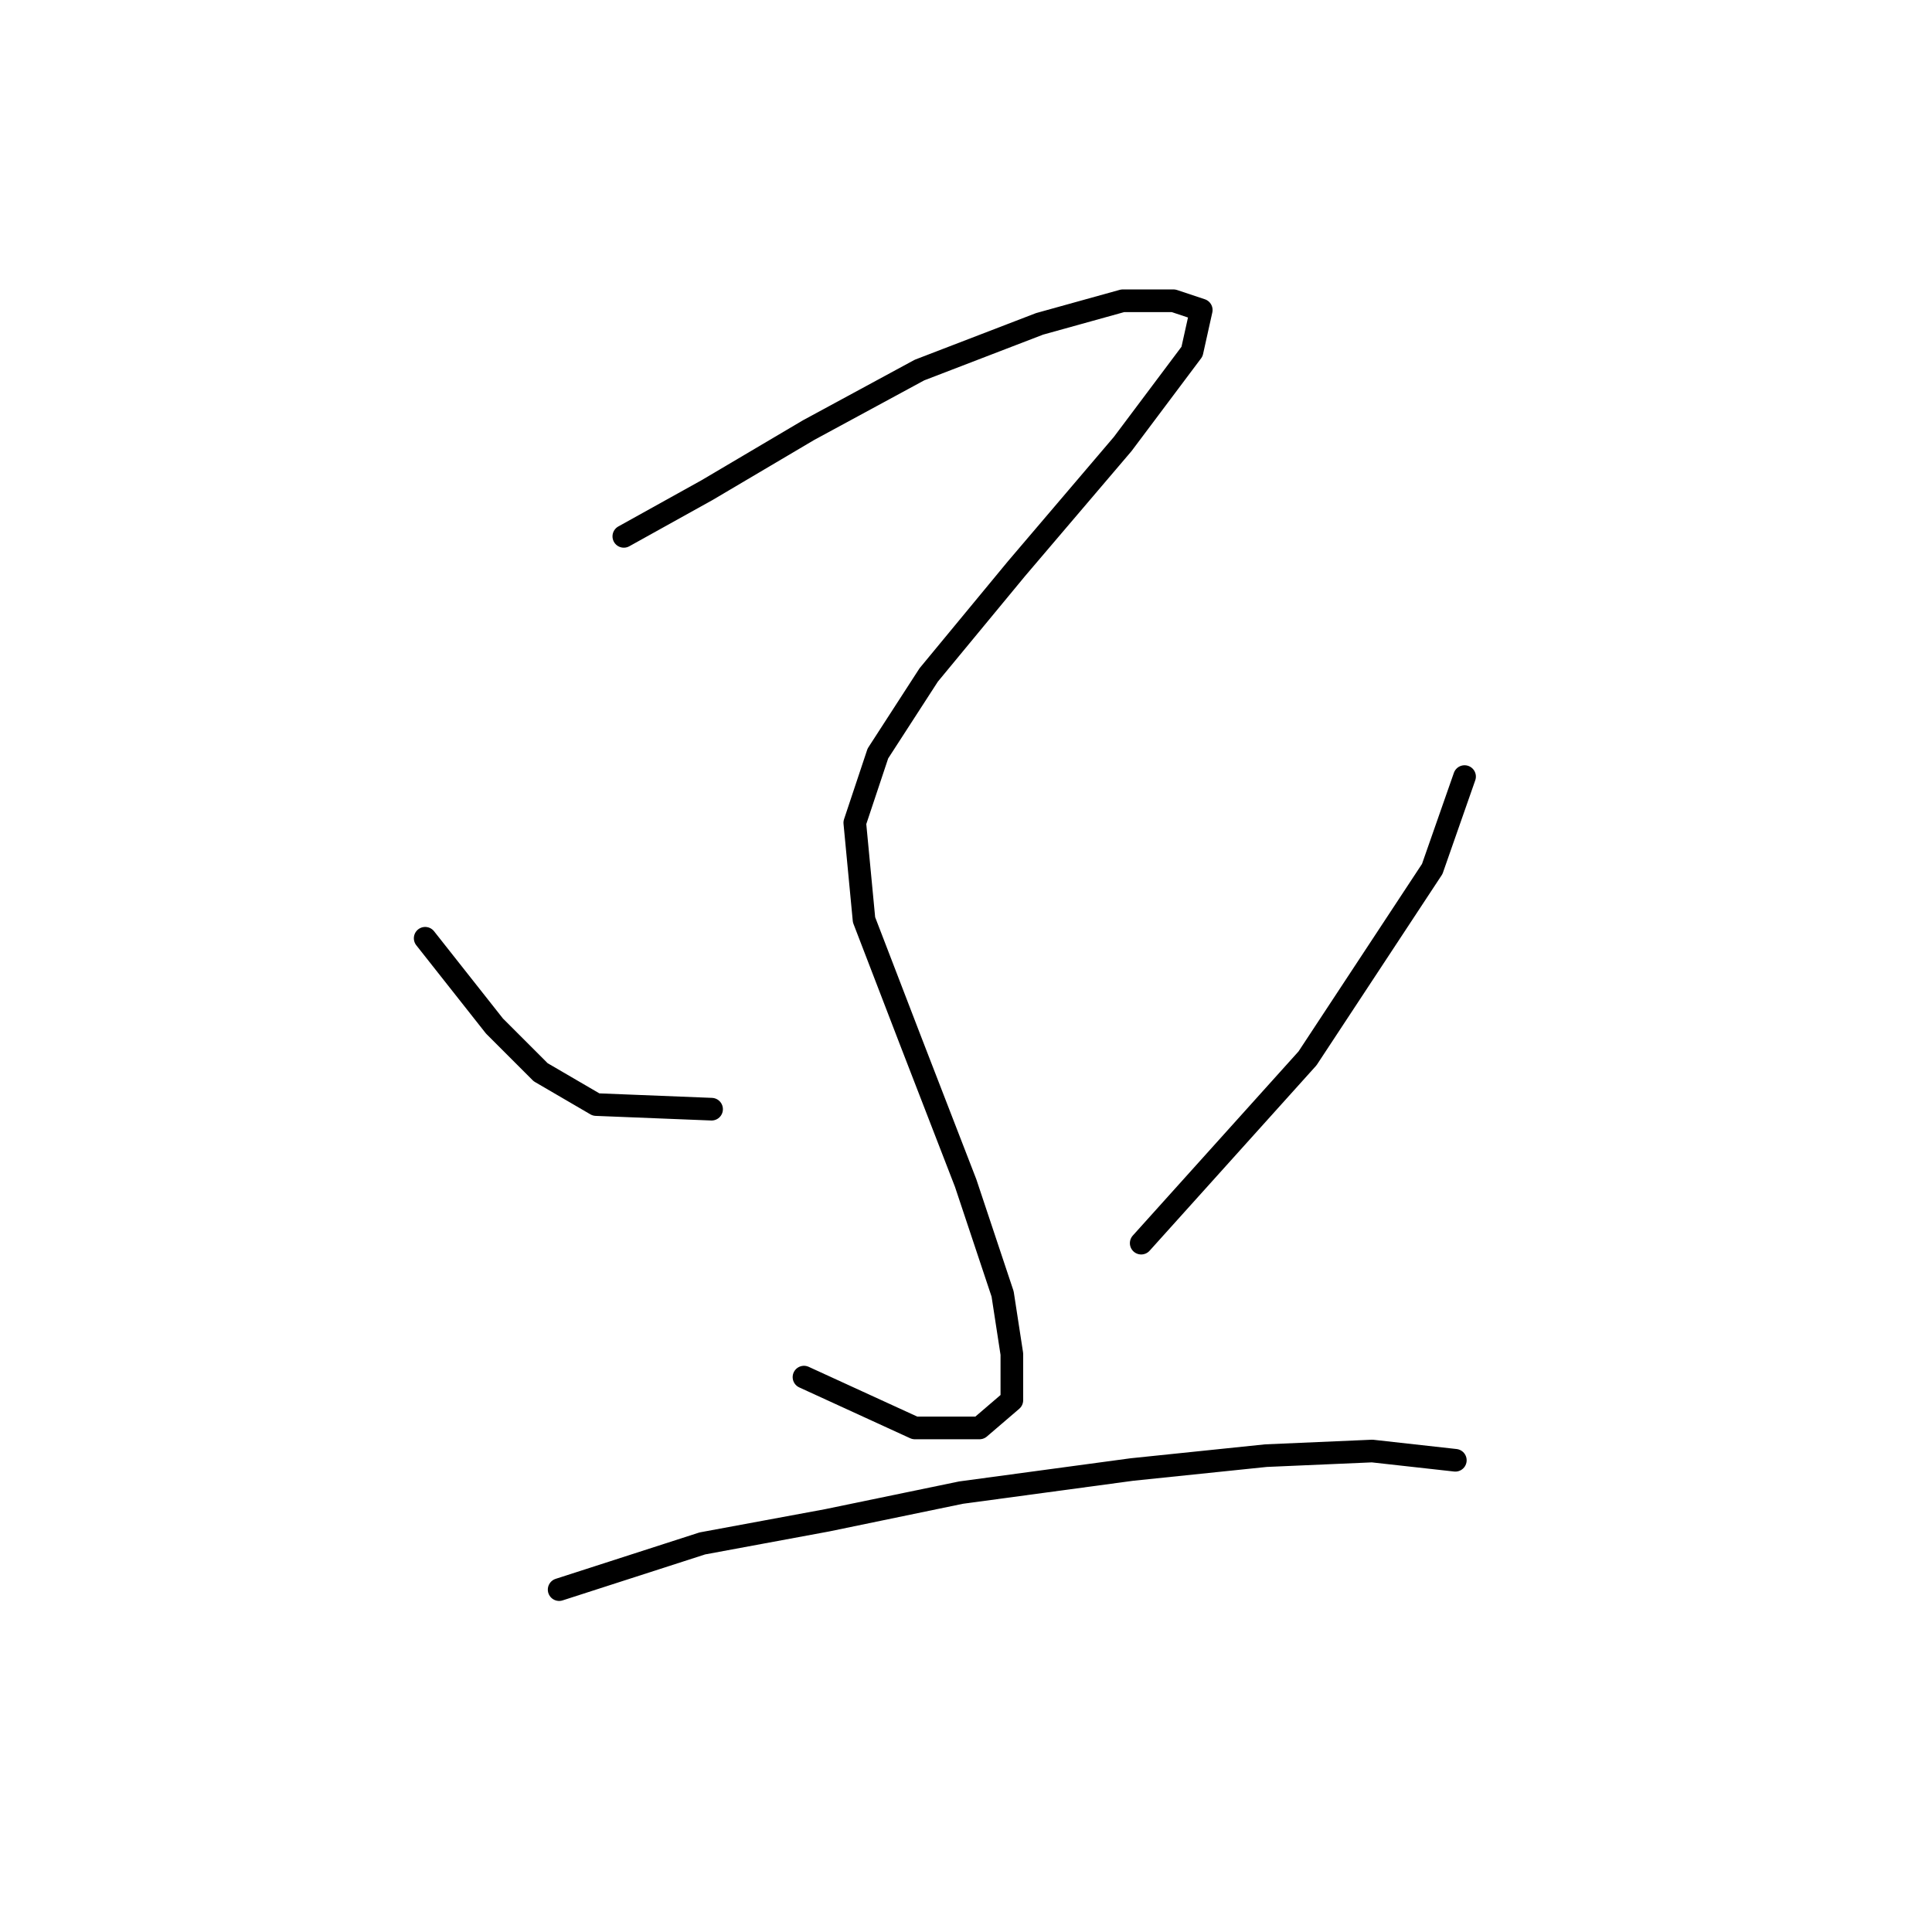 <?xml version="1.0" standalone="no"?>
    <svg width="256" height="256" xmlns="http://www.w3.org/2000/svg" version="1.1">
    <polyline stroke="black" stroke-width="3" stroke-linecap="round" fill="transparent" stroke-linejoin="round" points="82.659 71.071 93.677 64.95 107.143 56.992 121.834 49.035 137.749 42.914 148.767 39.853 155.5 39.853 159.173 41.077 157.948 46.586 148.767 58.829 134.688 75.356 123.058 89.434 116.325 99.84 113.264 109.022 114.488 121.876 120.61 137.791 127.955 156.767 132.852 171.457 134.076 179.415 134.076 185.536 129.791 189.209 121.222 189.209 106.531 182.475 106.531 182.475 " />
        <polyline stroke="black" stroke-width="3" stroke-linecap="round" fill="transparent" stroke-linejoin="round" points="56.338 124.325 65.519 135.955 71.64 142.076 78.986 146.361 94.289 146.973 94.289 146.973 " />
        <polyline stroke="black" stroke-width="3" stroke-linecap="round" fill="transparent" stroke-linejoin="round" points="194.063 102.901 189.778 115.143 173.251 140.24 151.215 164.724 151.215 164.724 " />
        <polyline stroke="black" stroke-width="3" stroke-linecap="round" fill="transparent" stroke-linejoin="round" points="74.089 210.633 93.064 204.512 109.591 201.451 127.343 197.778 149.991 194.718 167.742 192.881 181.821 192.269 192.839 193.494 192.839 193.494 " />
        </svg>